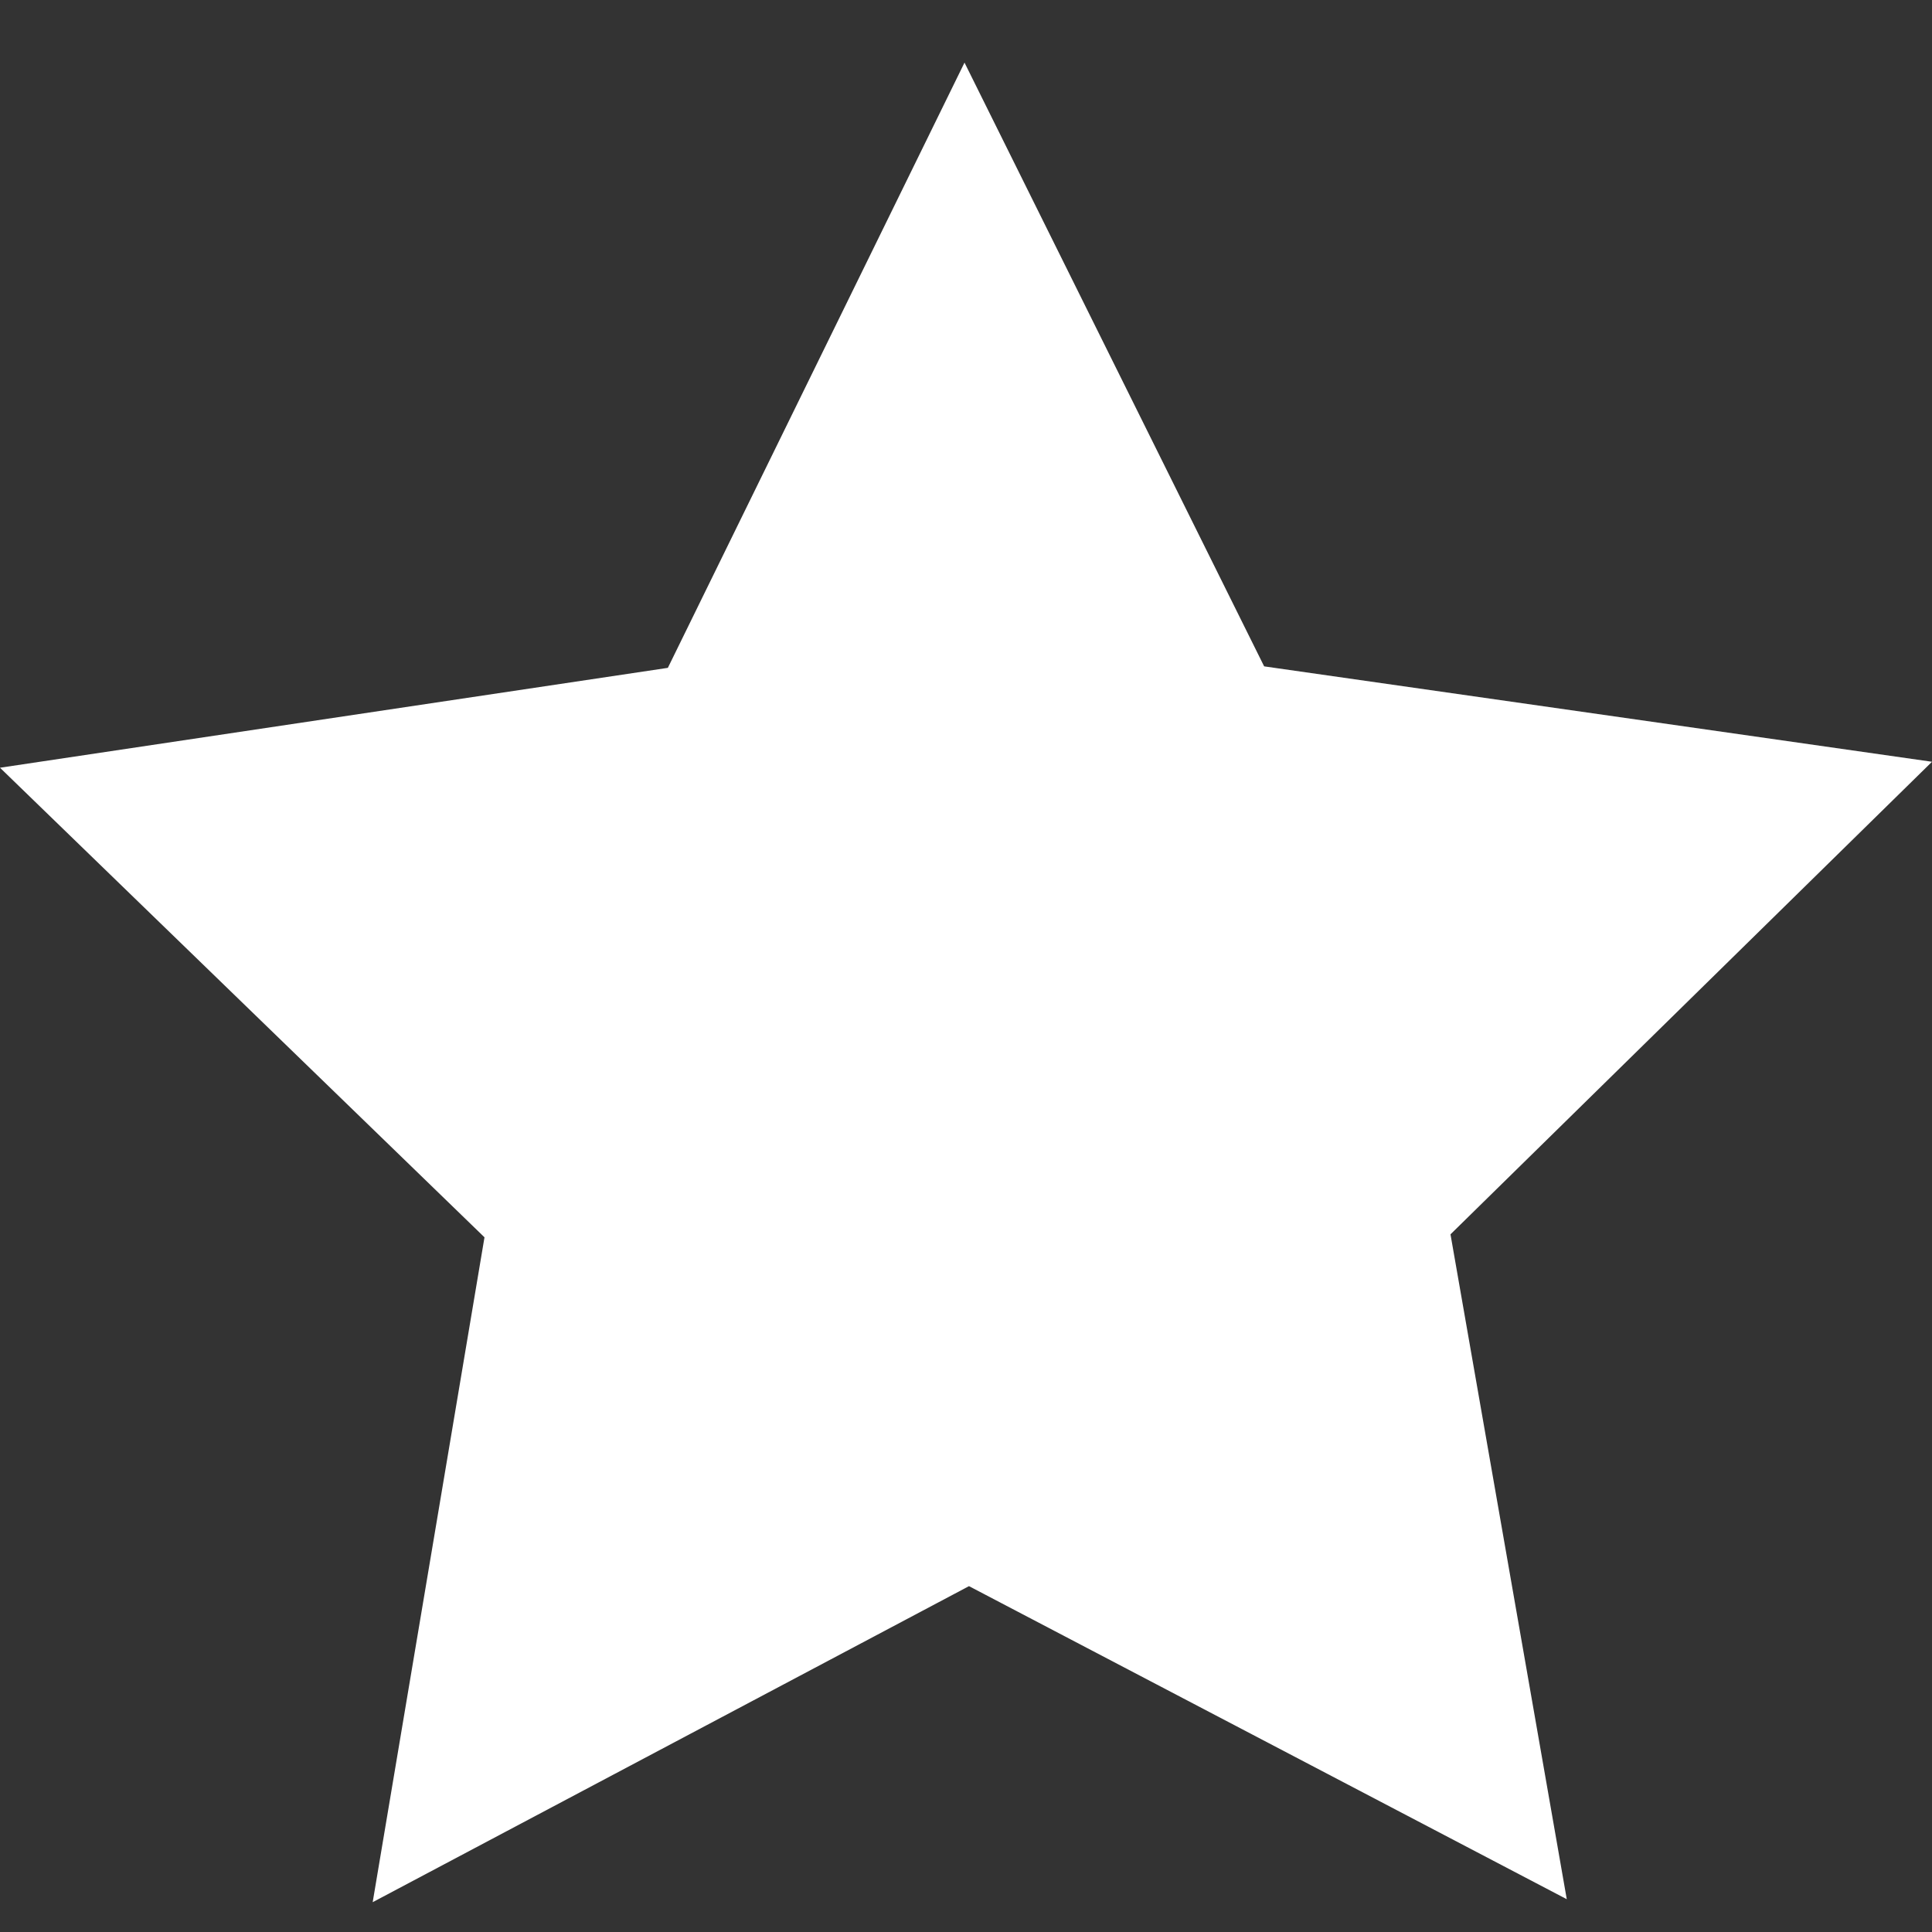<svg id="Layer_1" data-name="Layer 1" xmlns="http://www.w3.org/2000/svg" viewBox="0 0 12.96 12.96"><rect x="0" y="0" width="12.96" height="12.96" fill="#333333" stroke="none"/><defs><style>.cls-1{fill:none;}.cls-2{fill:#fff;}</style></defs><title>whitestar</title><rect class="cls-1" width="12.96" height="12.96"/><polygon class="cls-2" points="10.51 12.74 6.5 10.64 2.5 12.76 3.25 8.3 0 5.15 4.48 4.48 6.47 0.42 8.48 4.47 12.96 5.11 9.73 8.28 10.51 12.74"/></svg>